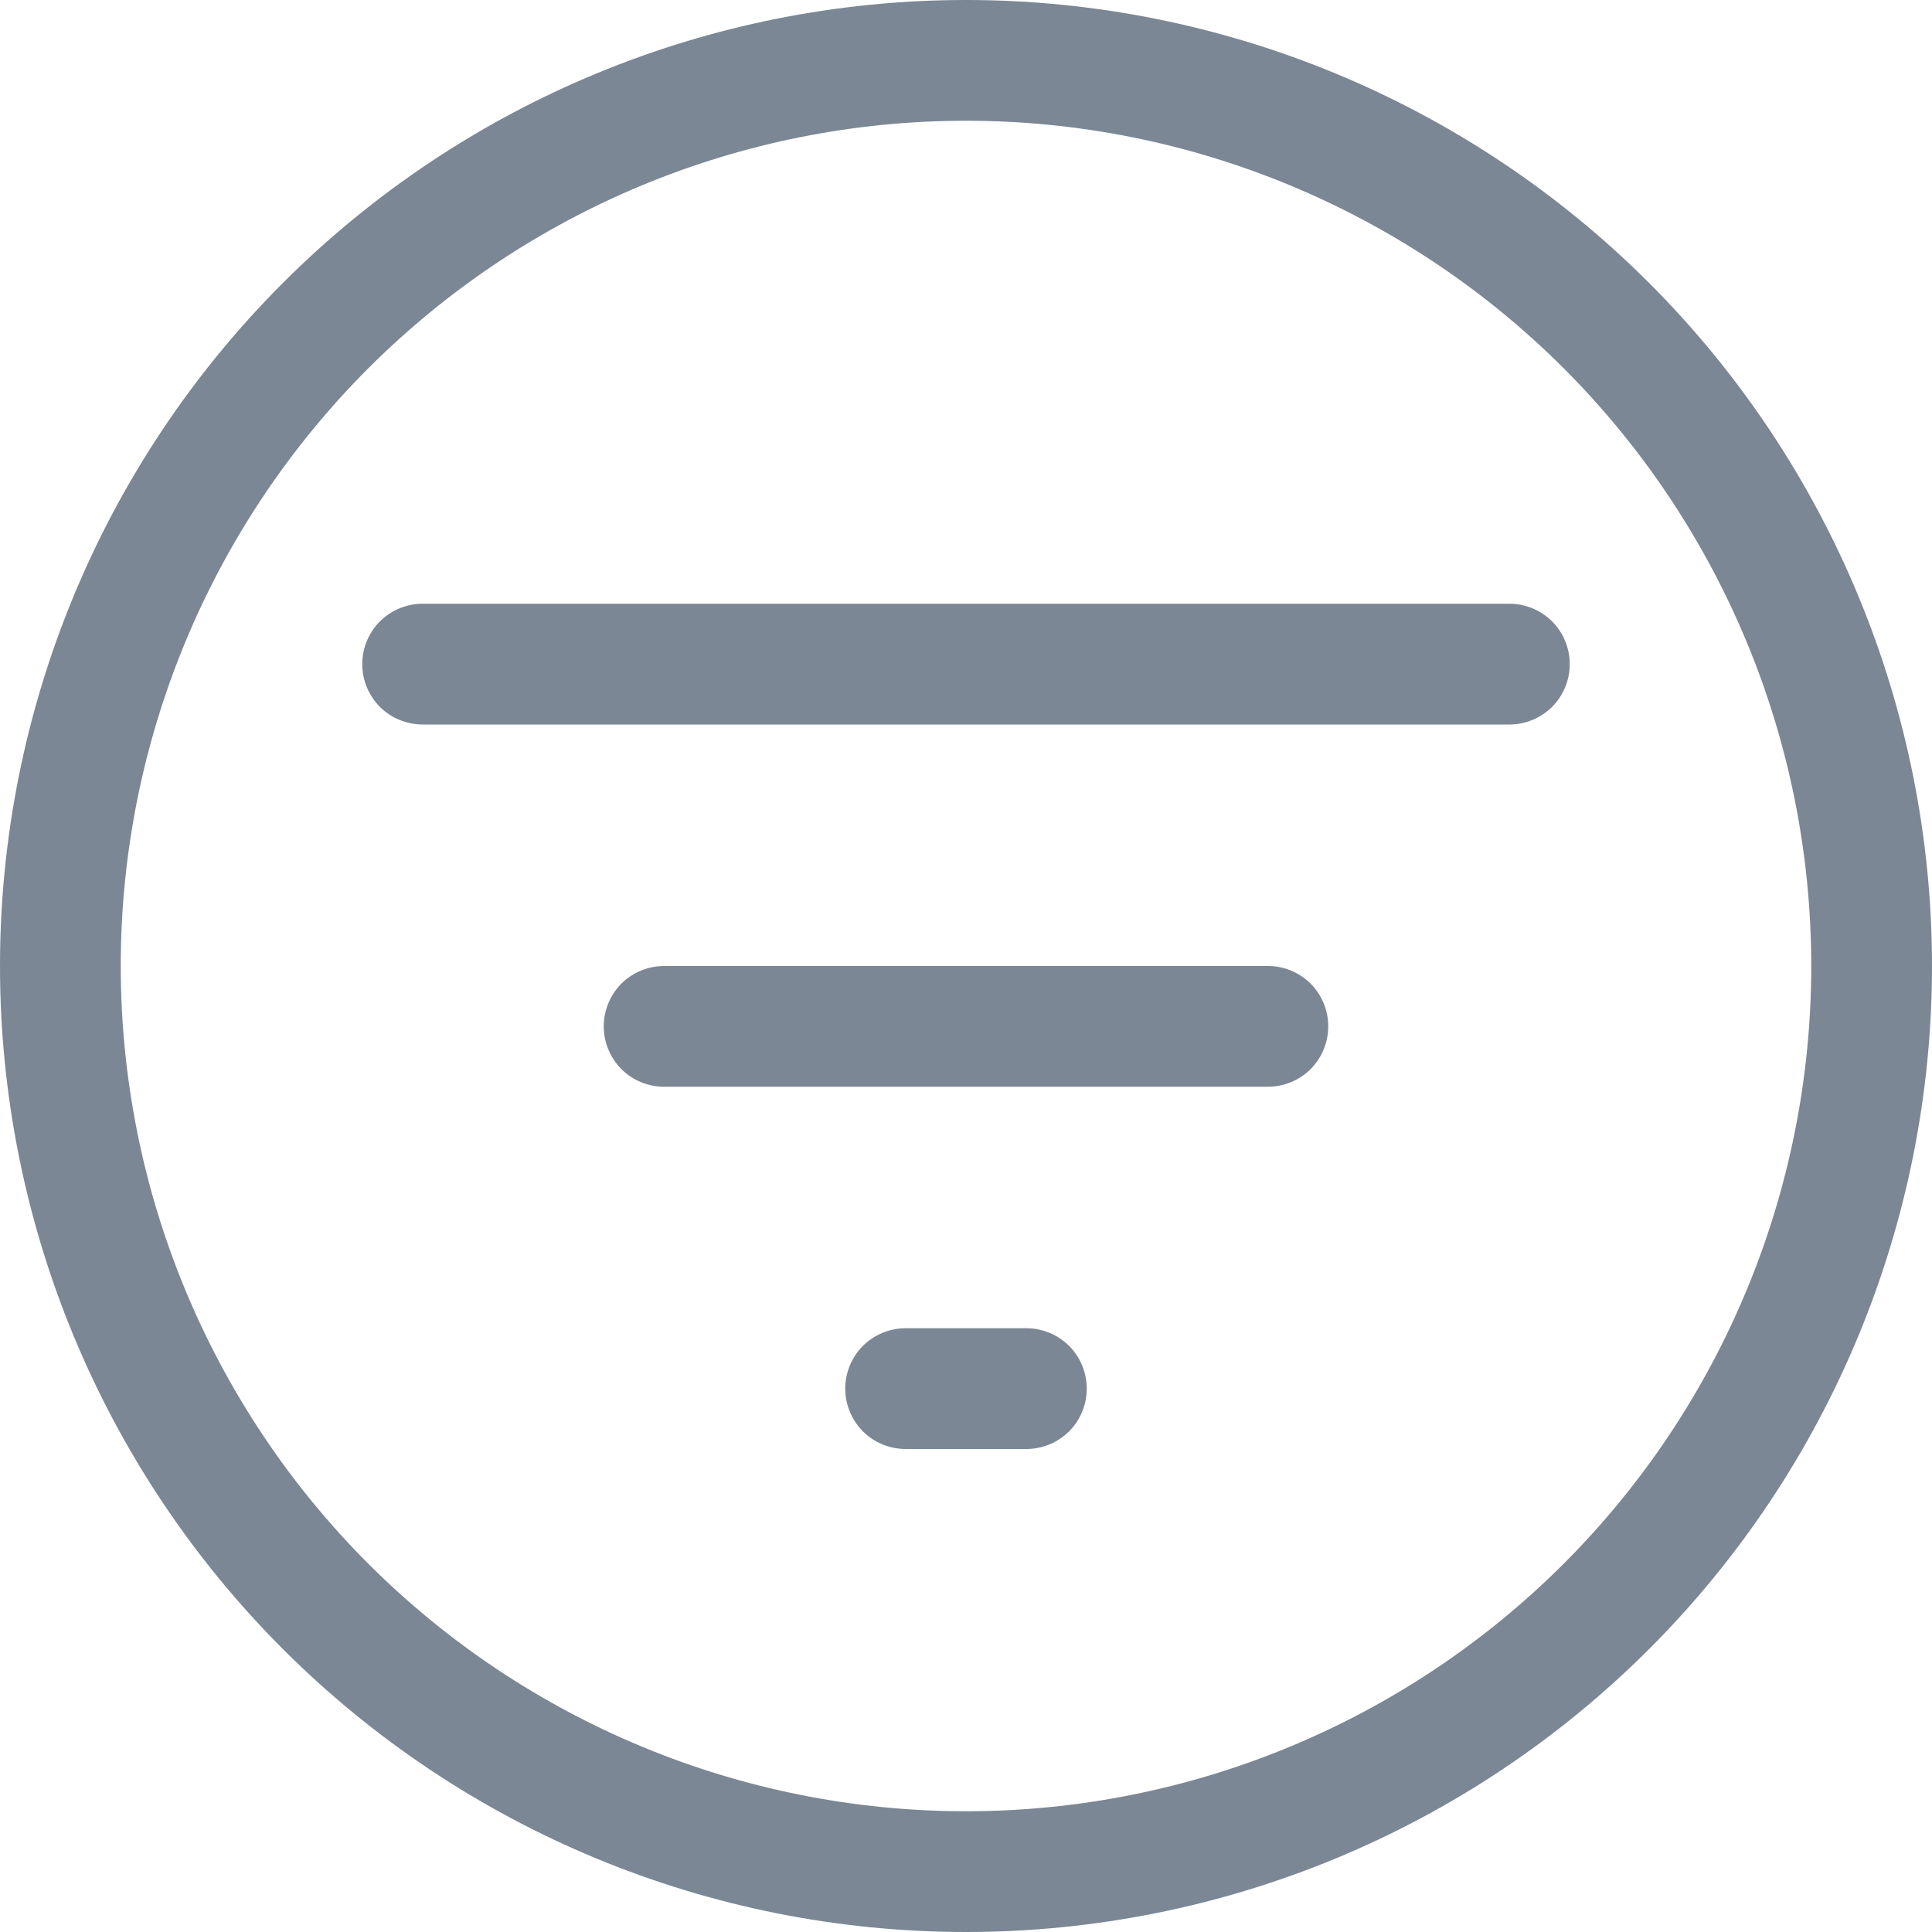 <svg width="16" height="16" viewBox="0 0 16 16" fill="none" xmlns="http://www.w3.org/2000/svg">
<g clip-path="url(#clip0_130_19516)">
<path d="M8 15C6.143 15 4.363 14.262 3.05 12.95C1.738 11.637 1 9.857 1 8C1 6.143 1.738 4.363 3.05 3.05C4.363 1.738 6.143 1 8 1C9.857 1 11.637 1.738 12.95 3.05C14.262 4.363 15 6.143 15 8C15 9.857 14.262 11.637 12.95 12.95C11.637 14.262 9.857 15 8 15ZM8 16C10.122 16 12.157 15.157 13.657 13.657C15.157 12.157 16 10.122 16 8C16 5.878 15.157 3.843 13.657 2.343C12.157 0.843 10.122 0 8 0C5.878 0 3.843 0.843 2.343 2.343C0.843 3.843 0 5.878 0 8C0 10.122 0.843 12.157 2.343 13.657C3.843 15.157 5.878 16 8 16Z" fill="#7B8794"/>
<path d="M7 11.5C7 11.367 7.053 11.24 7.146 11.146C7.24 11.053 7.367 11 7.5 11H8.5C8.633 11 8.76 11.053 8.854 11.146C8.947 11.24 9 11.367 9 11.5C9 11.633 8.947 11.76 8.854 11.854C8.76 11.947 8.633 12 8.5 12H7.5C7.367 12 7.24 11.947 7.146 11.854C7.053 11.76 7 11.633 7 11.5ZM5 8.5C5 8.367 5.053 8.24 5.146 8.146C5.24 8.053 5.367 8 5.5 8H10.5C10.633 8 10.76 8.053 10.854 8.146C10.947 8.24 11 8.367 11 8.5C11 8.633 10.947 8.76 10.854 8.854C10.76 8.947 10.633 9 10.5 9H5.5C5.367 9 5.24 8.947 5.146 8.854C5.053 8.76 5 8.633 5 8.5ZM3 5.5C3 5.367 3.053 5.24 3.146 5.146C3.24 5.053 3.367 5 3.5 5H12.5C12.633 5 12.76 5.053 12.854 5.146C12.947 5.24 13 5.367 13 5.5C13 5.633 12.947 5.76 12.854 5.854C12.76 5.947 12.633 6 12.5 6H3.5C3.367 6 3.24 5.947 3.146 5.854C3.053 5.76 3 5.633 3 5.5Z" fill="#7B8794"/>
</g>
<defs>
<clipPath id="clip0_130_19516">
<rect width="16" height="16" fill="white"/>
</clipPath>
</defs>
</svg>
